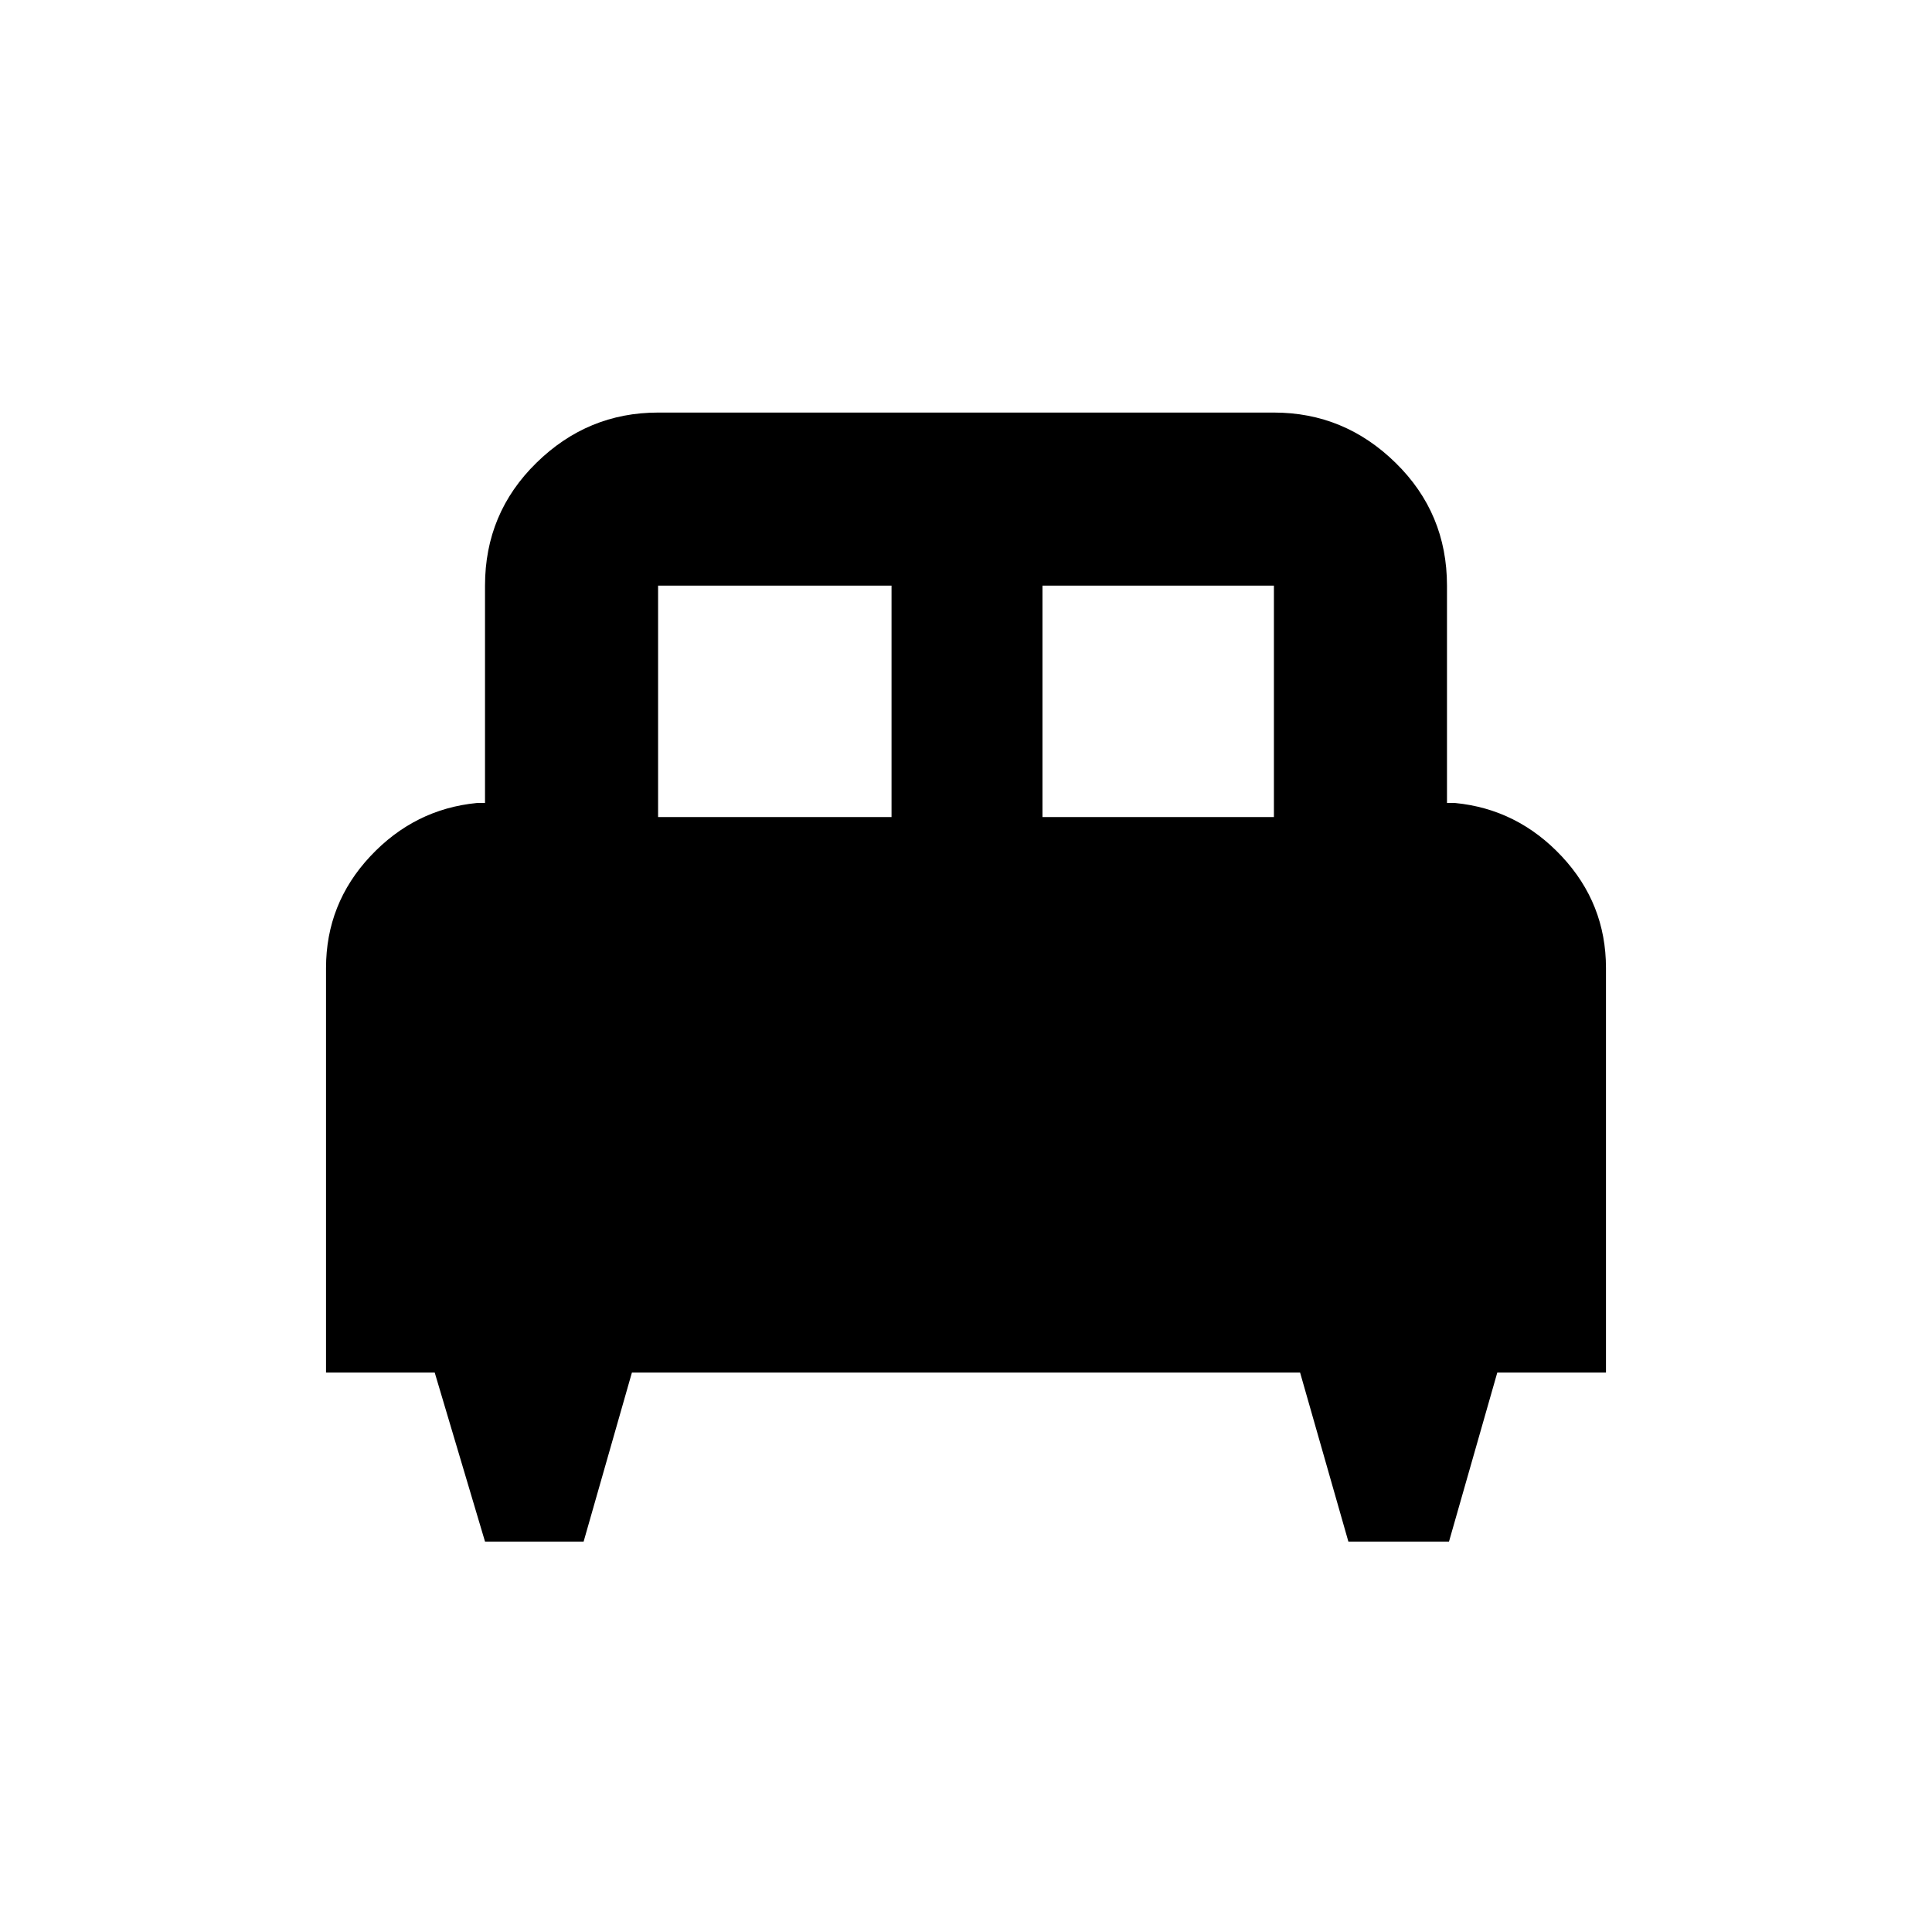 <svg xmlns="http://www.w3.org/2000/svg" height="24" width="24"><path d="M7.25 19.15H6.025L5.4 17.05H4.05V12.025Q4.05 11.225 4.6 10.637Q5.15 10.05 5.925 9.975H6.025V7.275Q6.025 6.375 6.663 5.75Q7.3 5.125 8.175 5.125H15.825Q16.7 5.125 17.337 5.75Q17.975 6.375 17.975 7.275V9.975H18.075Q18.85 10.05 19.4 10.637Q19.95 11.225 19.95 12.025V17.05H18.6L18 19.15H16.75L16.15 17.05H7.85ZM12.95 10.15H15.825V7.275Q15.825 7.275 15.825 7.275Q15.825 7.275 15.825 7.275H12.95ZM8.175 10.15H11.075V7.275H8.175Q8.175 7.275 8.175 7.275Q8.175 7.275 8.175 7.275Z"/></svg>